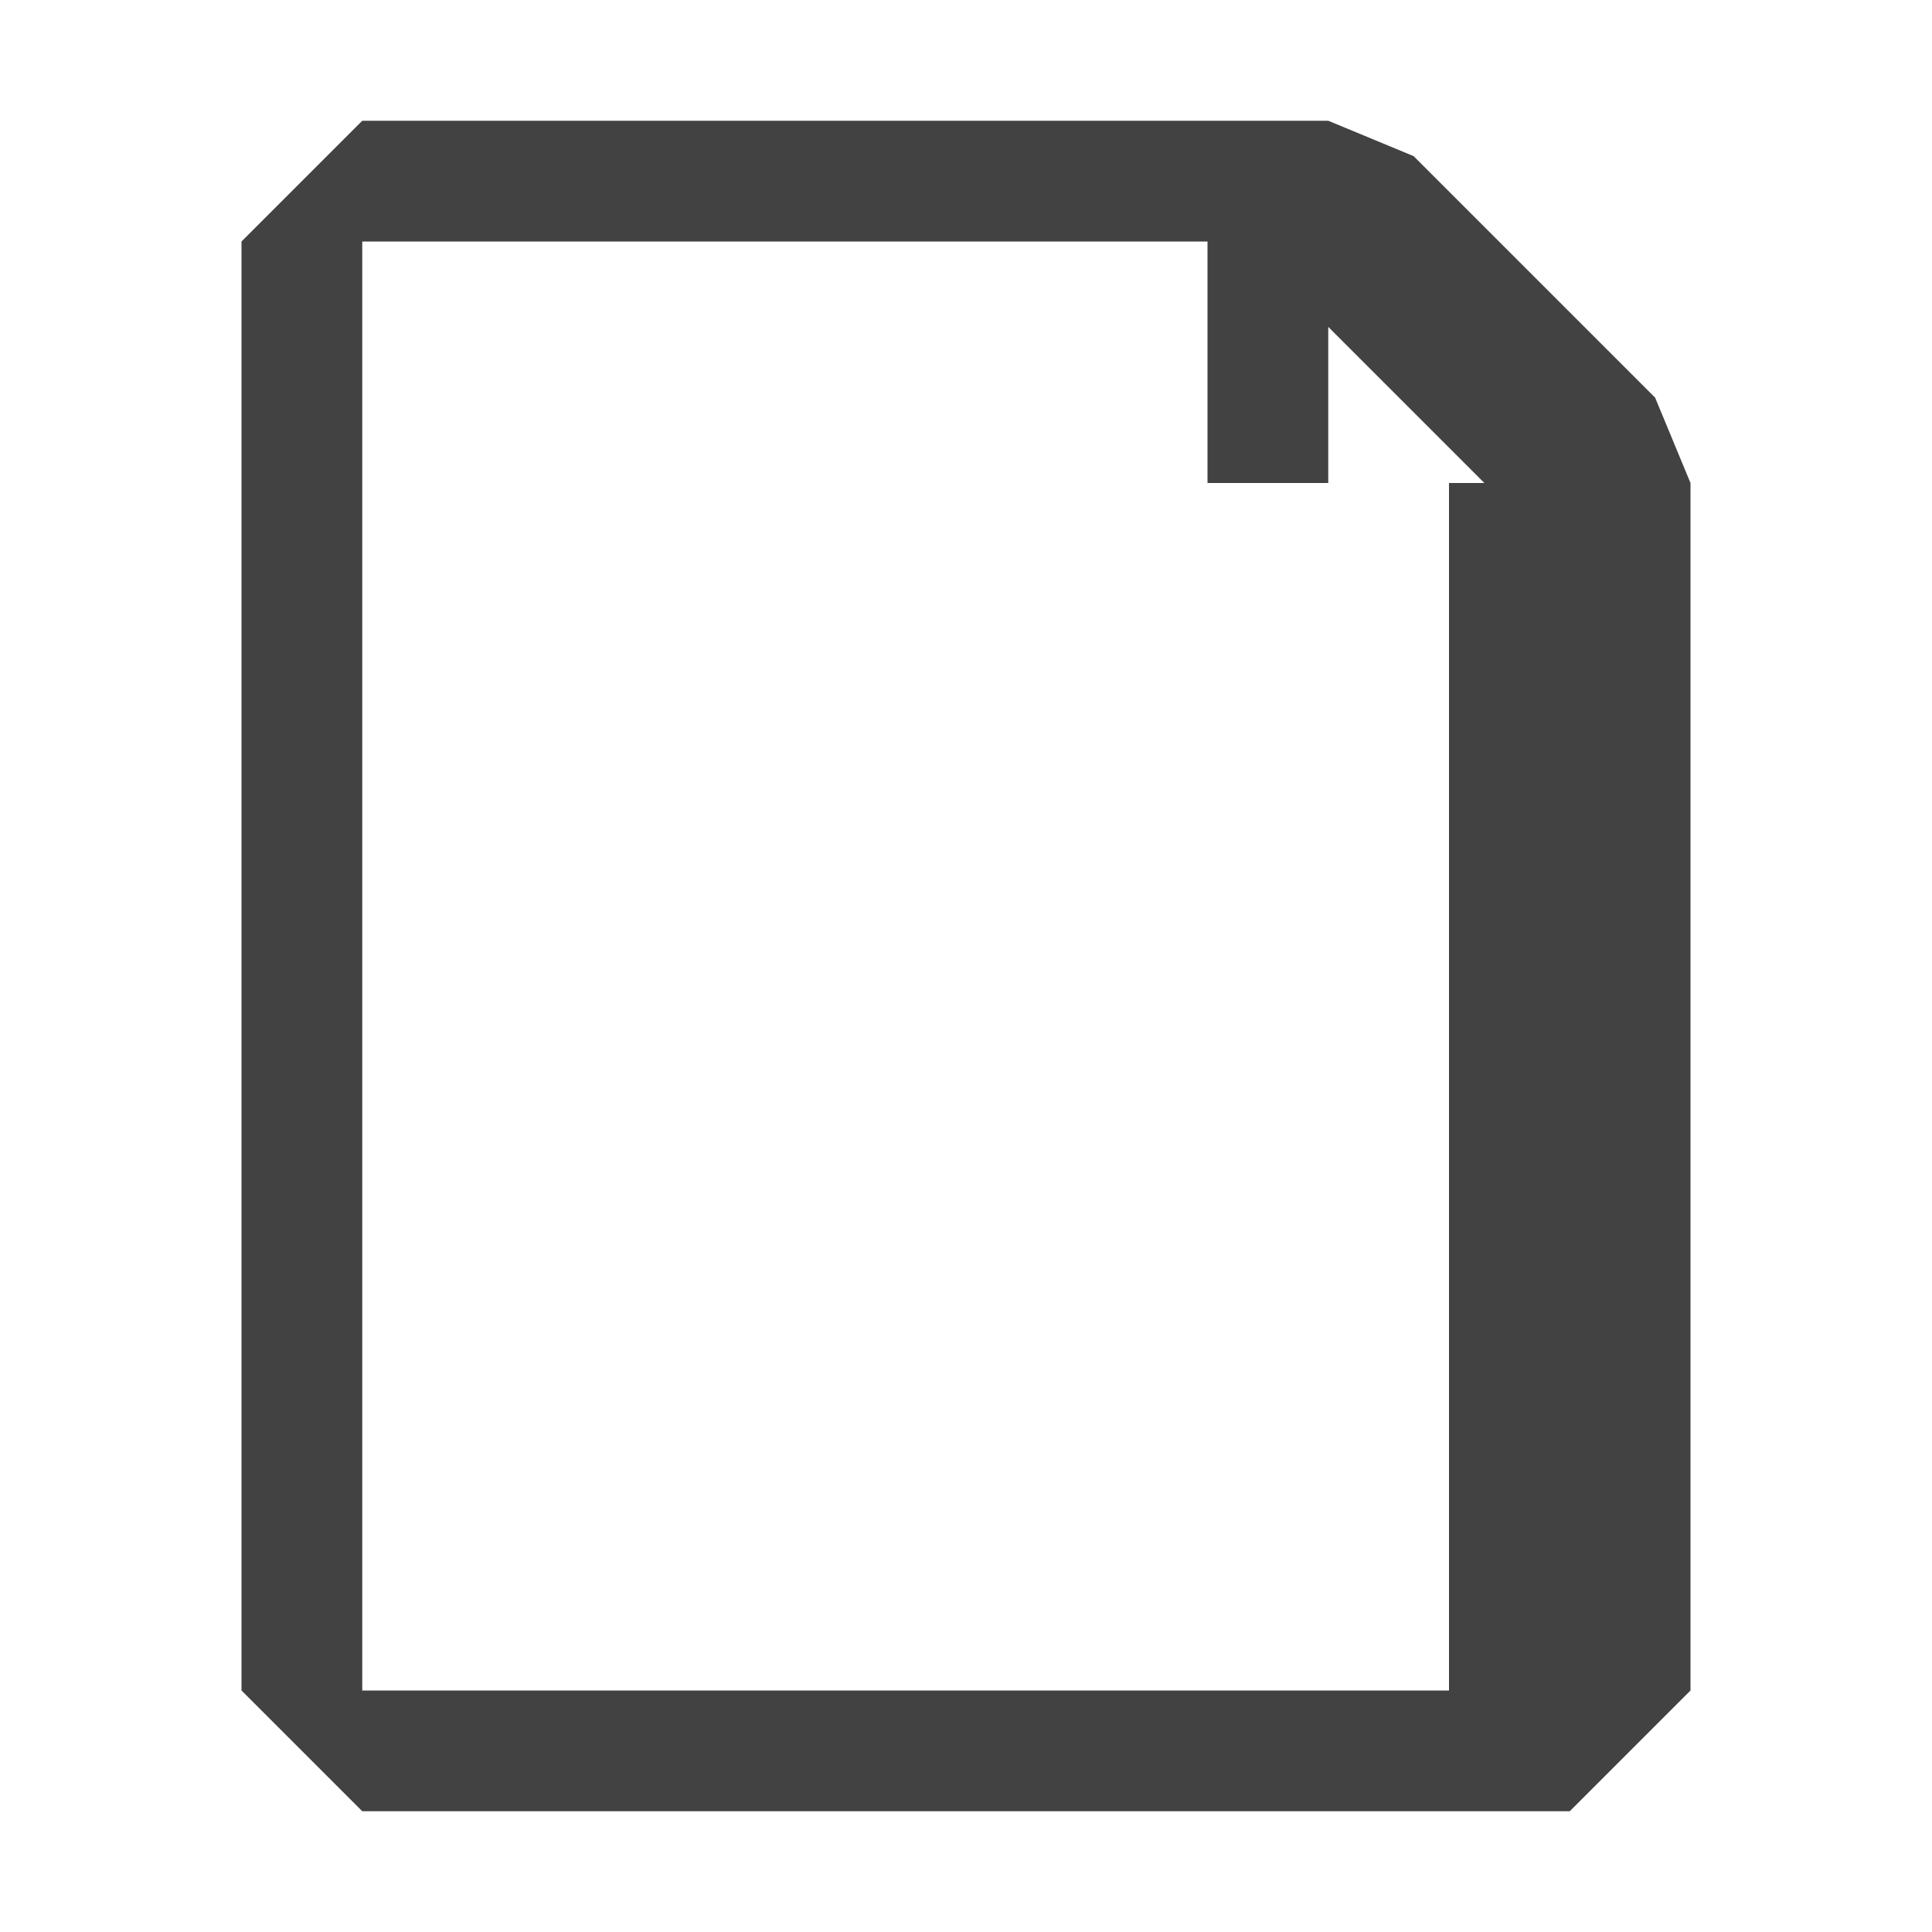 <?xml version="1.0" encoding="UTF-8" standalone="no"?>
<svg width="16" height="16" viewBox="0 0 16 16" fill="none" xmlns="http://www.w3.org/2000/svg">
    <path fill-rule="evenodd" clip-rule="evenodd" d="M3 1L2 2V14L3 15H13L14 14V4L13.707 3.293L11.707 1.293L11 1H3ZM3 14V2H10V4H12V14H3ZM11 3V2.707L12.293 4H11V3Z" fill="#424242"/>
</svg>

